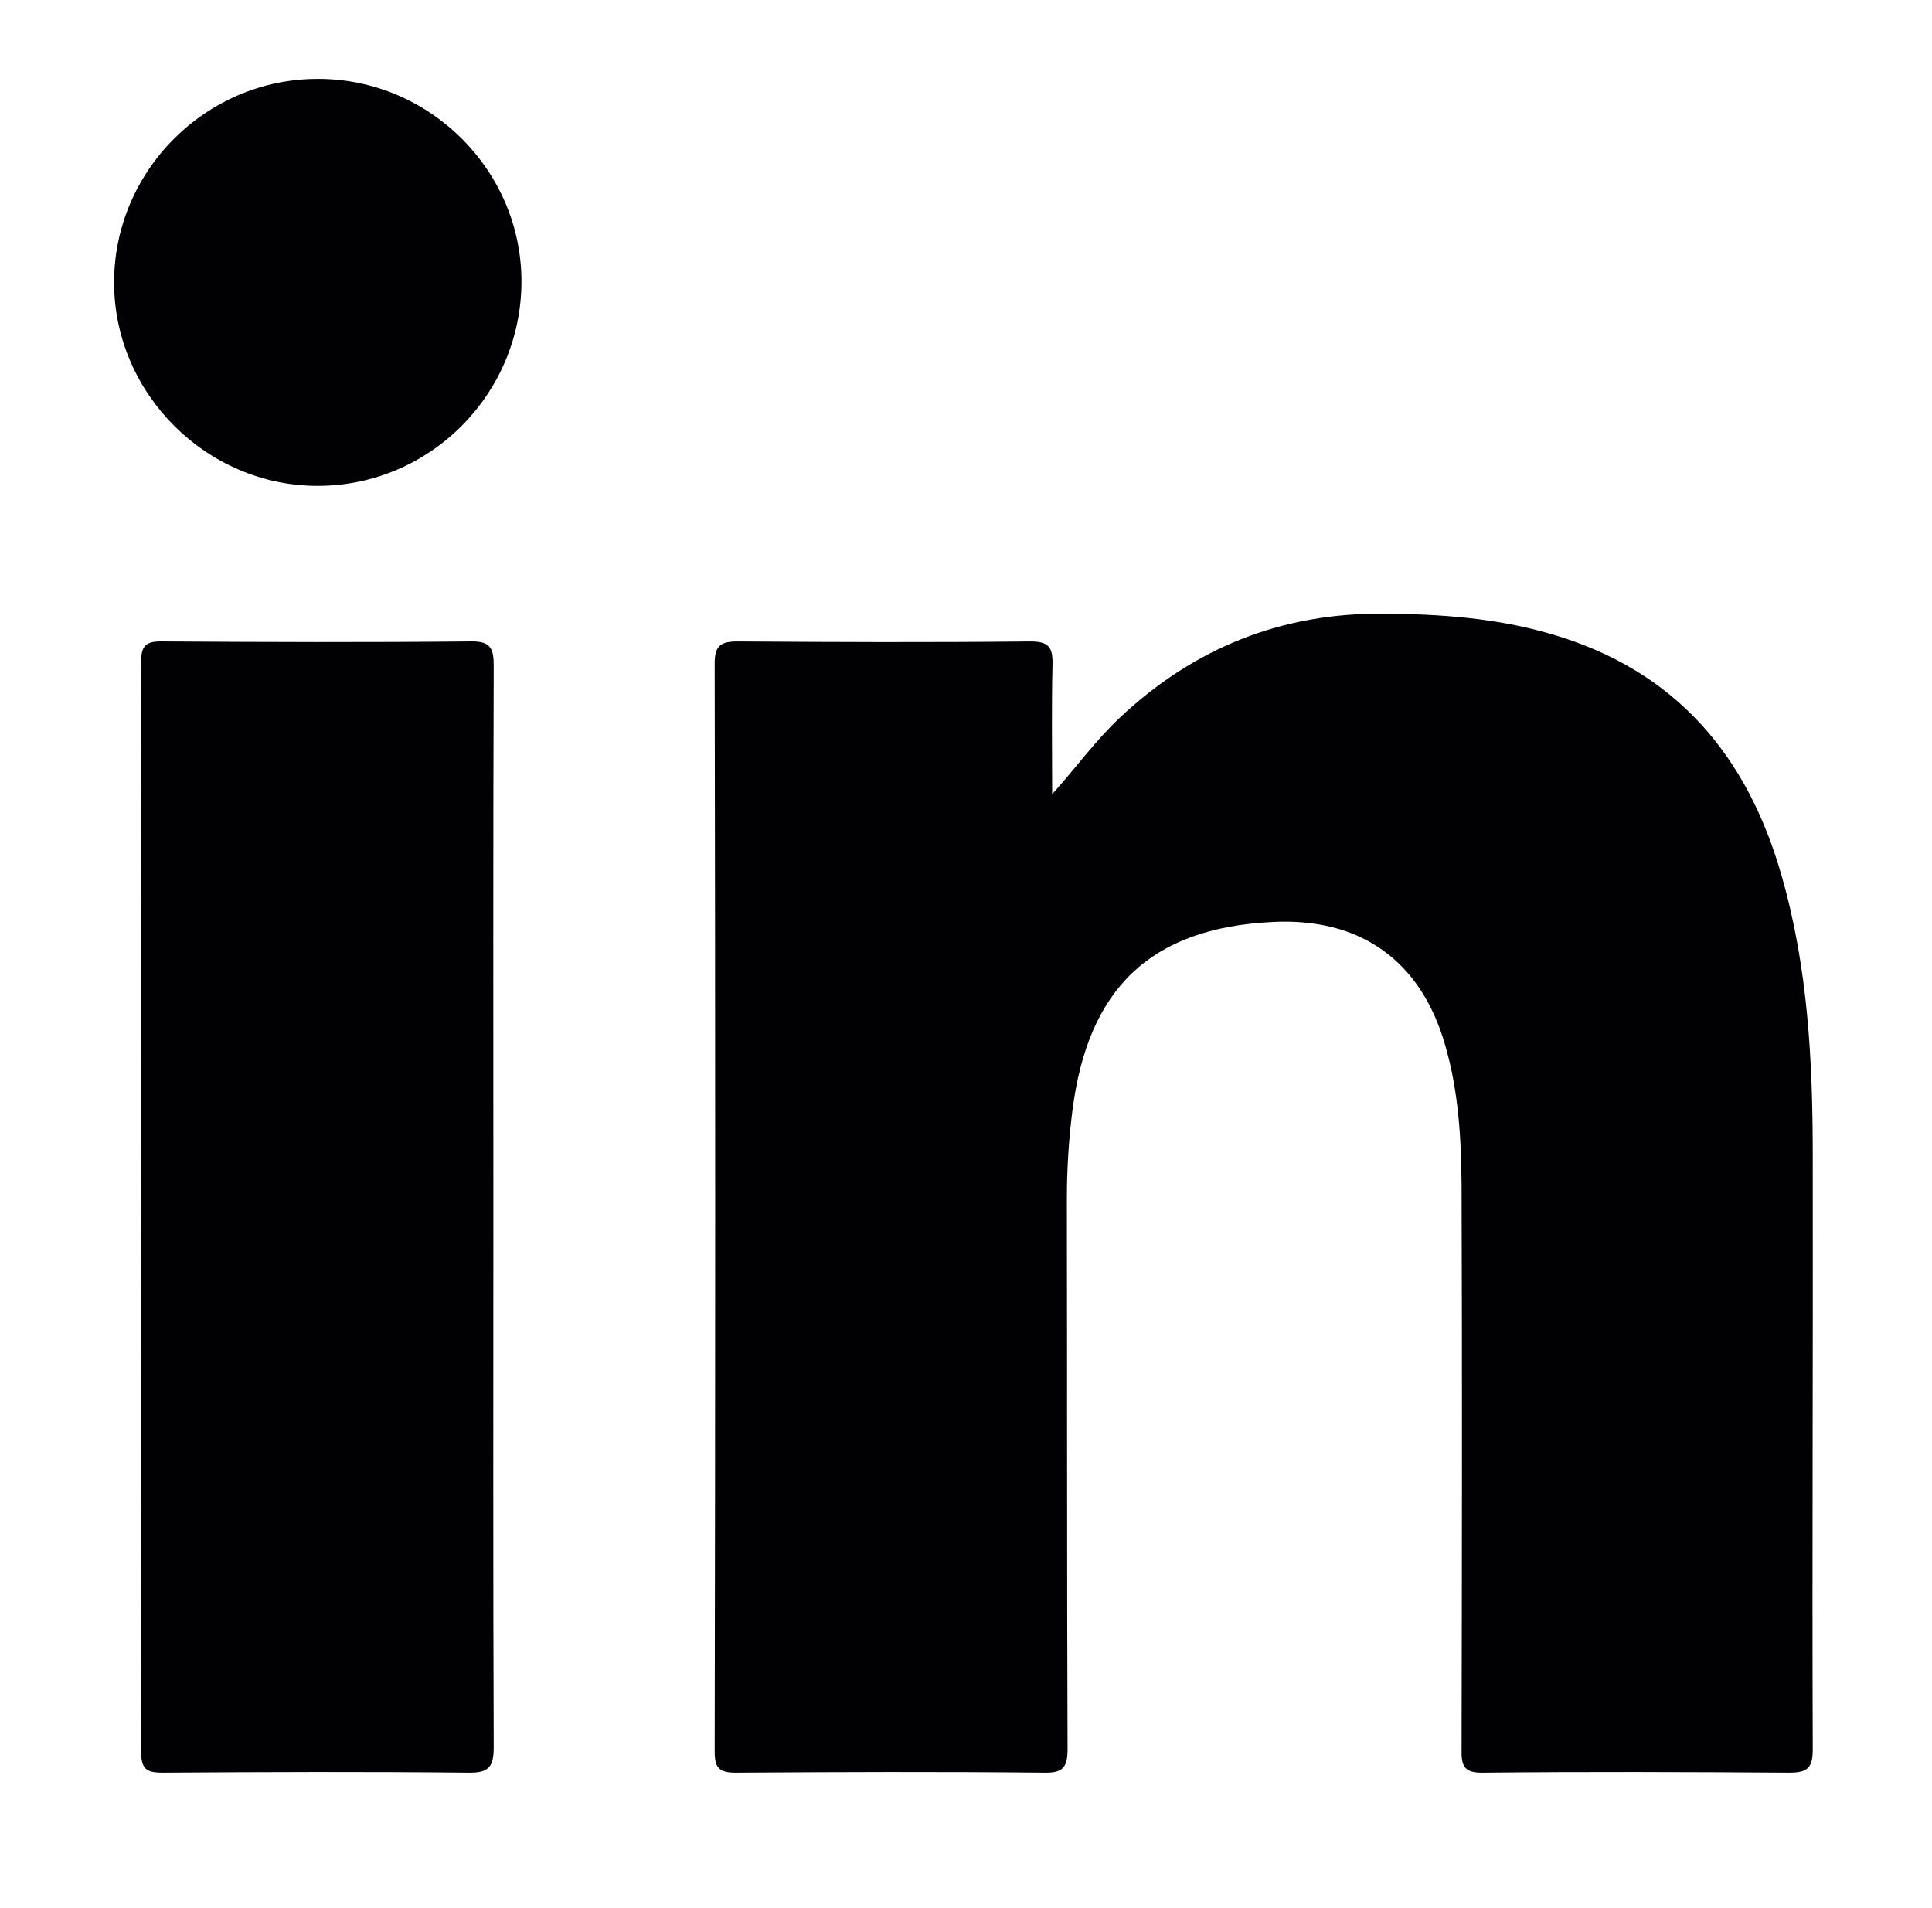 <?xml version="1.0" encoding="utf-8"?>
<!-- Generator: Adobe Illustrator 17.0.0, SVG Export Plug-In . SVG Version: 6.00 Build 0)  -->
<!DOCTYPE svg PUBLIC "-//W3C//DTD SVG 1.1//EN" "http://www.w3.org/Graphics/SVG/1.1/DTD/svg11.dtd">
<svg version="1.1" id="Capa_1" xmlns="http://www.w3.org/2000/svg" xmlns:xlink="http://www.w3.org/1999/xlink" x="0px" y="0px"
	 width="93.24px" height="92.09px" viewBox="0 0 93.24 92.09" enable-background="new 0 0 93.24 92.09" xml:space="preserve">
<g>
	<g id="XMLID_1_">
		<g>
			<path fill="#010002" d="M87.485,55.759c0.017,9.557-0.033,19.114,0,28.671c0,0.893-0.248,1.124-1.141,1.124
				c-4.911-0.033-9.838-0.05-14.765,0c-0.86,0.017-1.058-0.265-1.042-1.075c0.017-9.094,0.033-18.188,0-27.282
				c-0.017-2.282-0.149-4.547-0.794-6.763c-1.174-4.084-4.101-6.167-8.367-5.936c-5.837,0.298-8.879,3.191-9.623,9.127
				c-0.182,1.422-0.265,2.844-0.265,4.266c0.017,8.846,0,17.692,0.033,26.522c0,0.893-0.231,1.157-1.124,1.141
				c-4.96-0.05-9.921-0.033-14.881,0c-0.794,0-1.025-0.215-1.025-1.009c0.033-17.51,0.033-35.02,0-52.53
				c0-0.86,0.298-1.058,1.108-1.058c4.712,0.033,9.425,0.05,14.121,0c0.876,0,1.091,0.265,1.075,1.091
				c-0.05,2.1-0.017,4.183-0.017,6.283c1.141-1.273,2.083-2.579,3.241-3.671c3.588-3.39,7.837-5.093,12.781-5.043
				c2.728,0.017,5.423,0.215,8.036,0.976c6.019,1.736,9.507,5.87,11.161,11.723C87.254,46.714,87.485,51.228,87.485,55.759z"/>
			<path fill="#010002" d="M23.827,32.131c-0.033,8.747-0.017,17.477-0.017,26.207c0,8.664-0.017,17.312,0.017,25.976
				c0,0.959-0.231,1.257-1.224,1.24c-4.927-0.05-9.838-0.033-14.765,0c-0.794,0-1.025-0.198-1.025-1.009
				c0.017-17.543,0.017-35.07,0-52.613c0-0.711,0.182-0.976,0.942-0.976c4.993,0.033,9.987,0.05,14.98,0
				C23.695,30.94,23.827,31.32,23.827,32.131z"/>
			<path fill="#010002" d="M15.361,3.807c5.374,0,9.805,4.415,9.805,9.772c0,5.44-4.415,9.871-9.838,9.871
				c-5.341,0-9.805-4.431-9.822-9.788C5.49,8.255,9.938,3.79,15.361,3.807z"/>
		</g>
		<g>
		</g>
	</g>
</g>
</svg>
